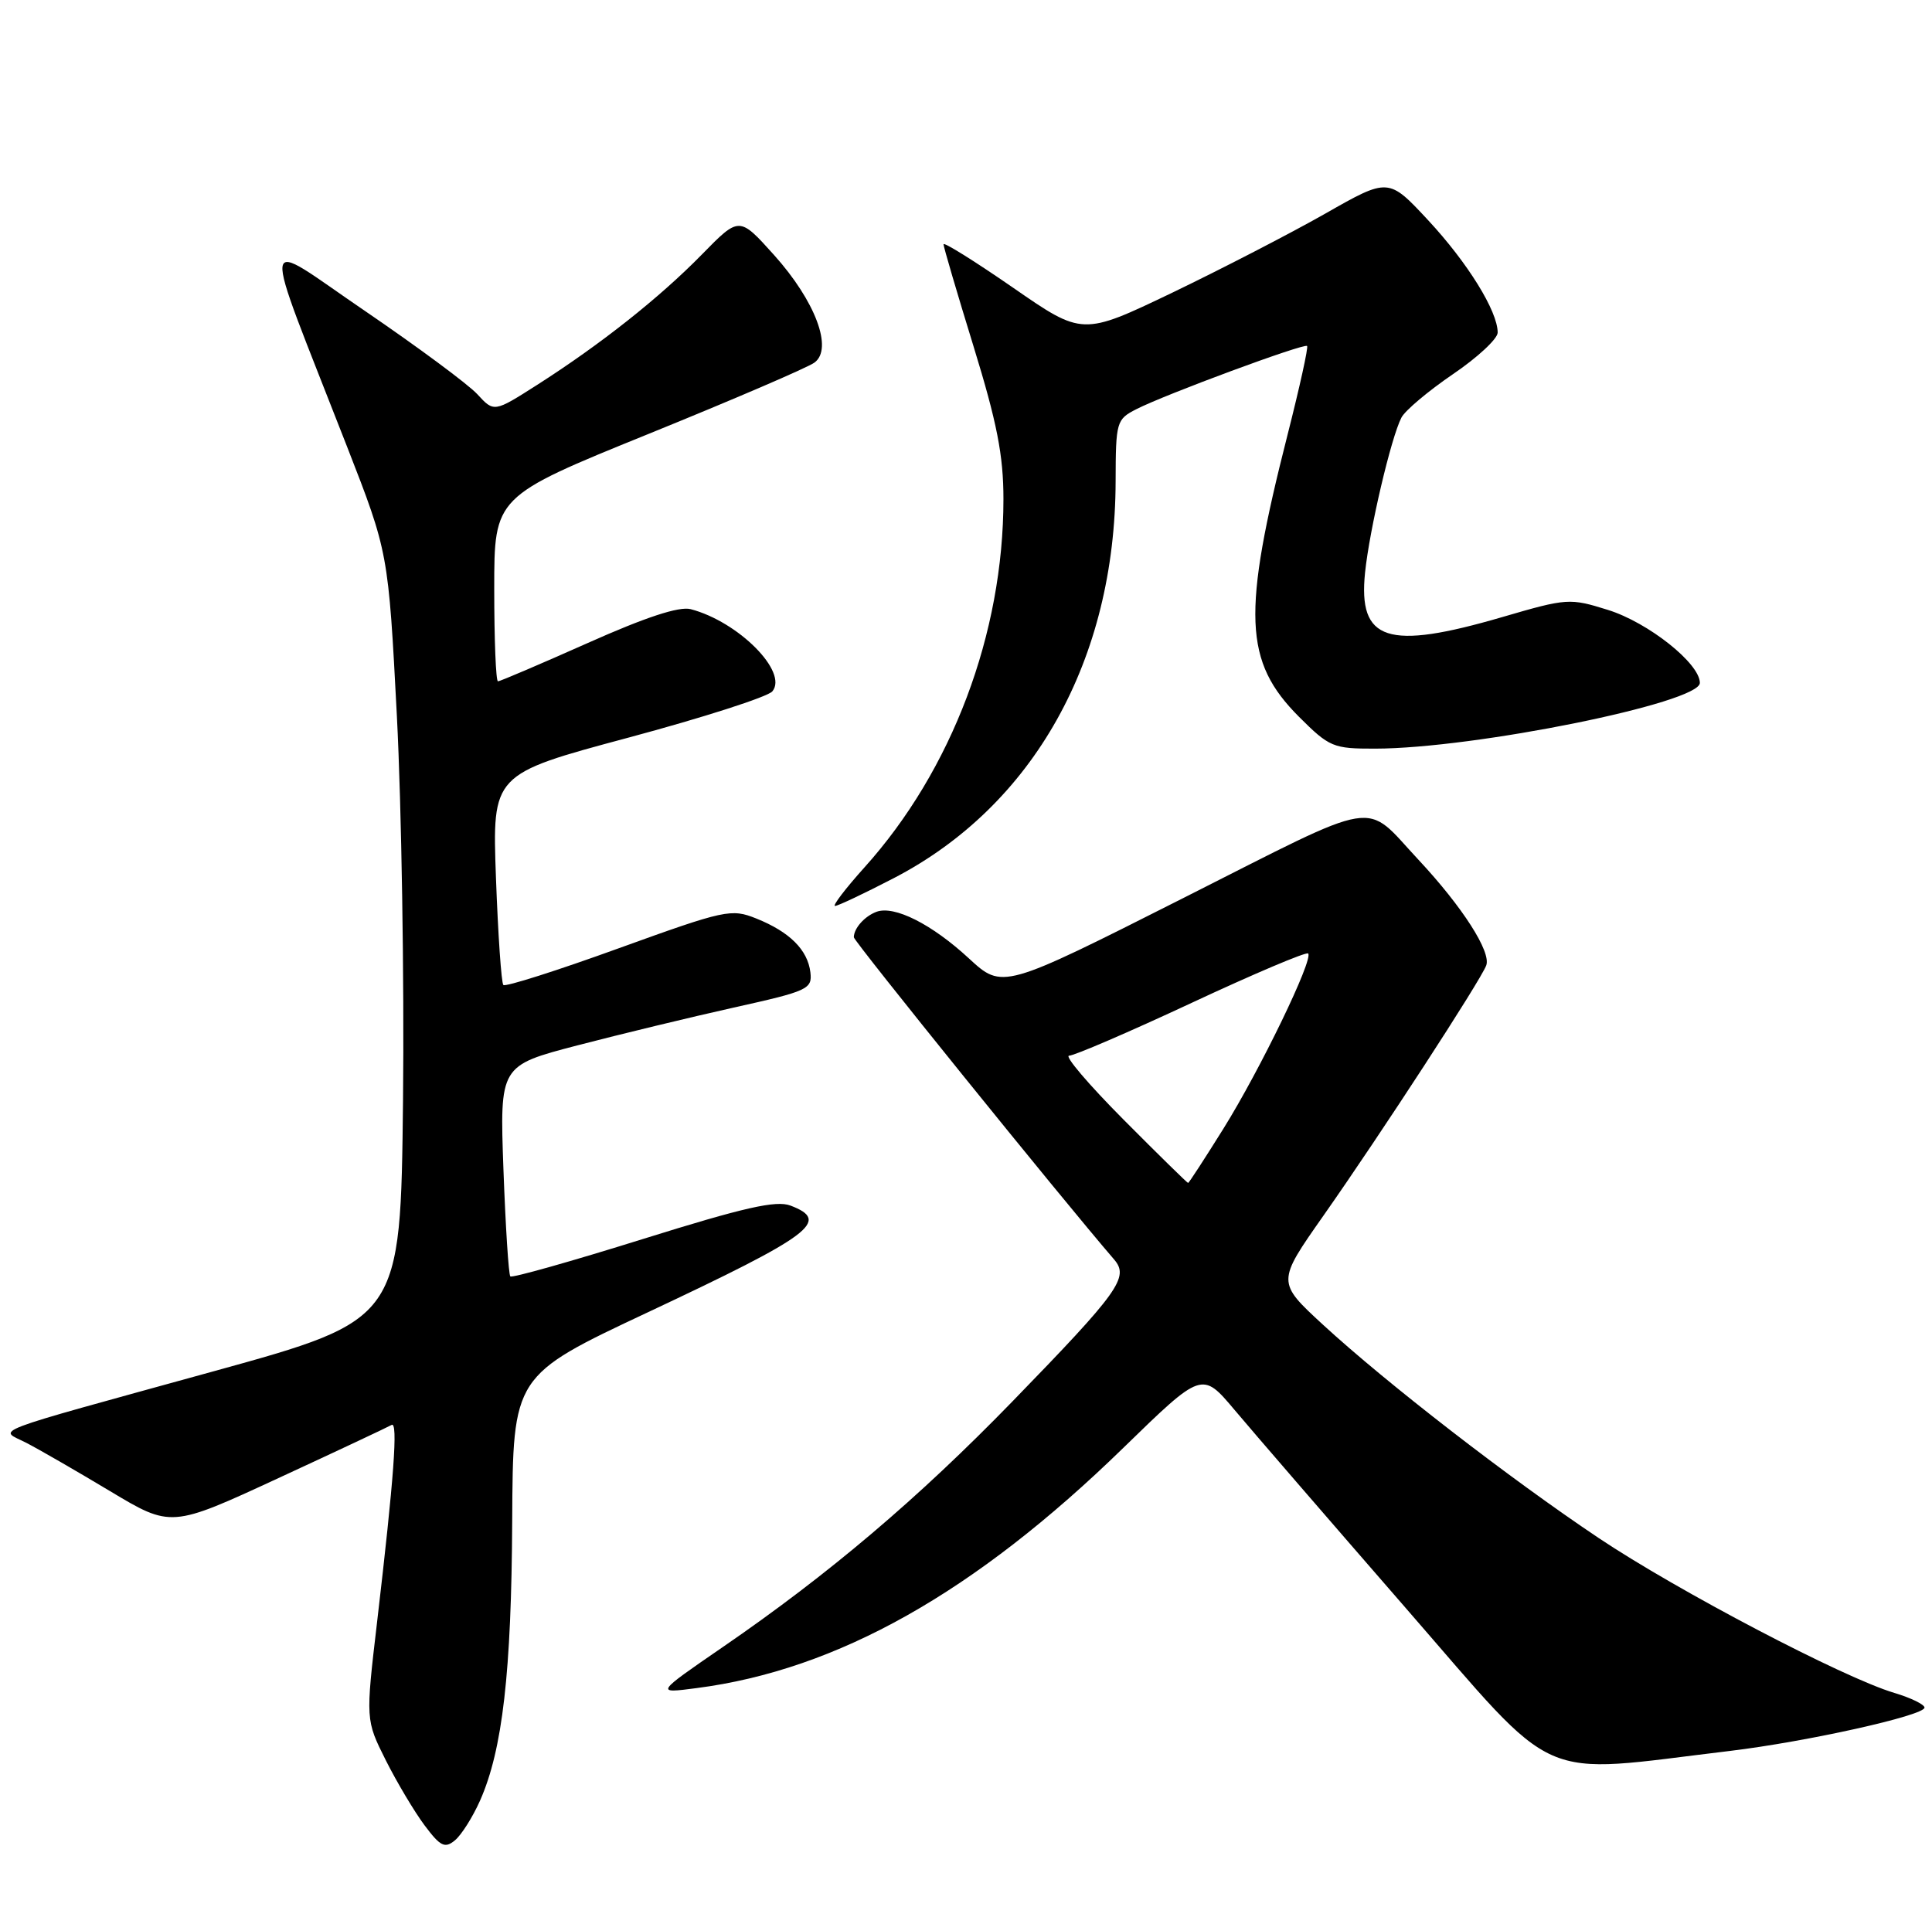 <?xml version="1.0" encoding="UTF-8" standalone="no"?>
<!DOCTYPE svg PUBLIC "-//W3C//DTD SVG 1.1//EN" "http://www.w3.org/Graphics/SVG/1.1/DTD/svg11.dtd" >
<svg xmlns="http://www.w3.org/2000/svg" xmlns:xlink="http://www.w3.org/1999/xlink" version="1.1" viewBox="0 0 258 256">
 <g >
 <path fill="currentColor"
d=" M 64.11 240.48 C 67.11 233.71 68.30 223.35 68.40 203.12 C 68.50 183.74 68.50 183.74 86.50 175.28 C 108.45 164.96 110.97 163.08 105.56 161.02 C 103.64 160.29 99.35 161.27 85.84 165.49 C 76.34 168.46 68.38 170.71 68.15 170.48 C 67.92 170.25 67.51 163.82 67.23 156.20 C 66.73 142.33 66.73 142.33 77.12 139.62 C 82.83 138.13 92.22 135.86 98.00 134.57 C 107.91 132.37 108.48 132.10 108.22 129.87 C 107.86 126.87 105.46 124.47 101.00 122.68 C 97.65 121.34 96.88 121.50 82.61 126.66 C 74.42 129.63 67.50 131.83 67.22 131.56 C 66.95 131.29 66.51 124.84 66.23 117.23 C 65.73 103.40 65.73 103.40 83.88 98.53 C 93.87 95.85 102.53 93.07 103.14 92.34 C 105.29 89.75 98.61 83.03 92.23 81.36 C 90.69 80.96 86.20 82.44 78.47 85.89 C 72.16 88.70 66.77 91.00 66.50 91.00 C 66.22 91.00 66.00 85.45 66.00 78.66 C 66.00 66.32 66.00 66.32 86.57 57.97 C 97.88 53.38 107.87 49.09 108.76 48.43 C 111.29 46.59 108.88 40.20 103.35 34.04 C 98.72 28.89 98.72 28.89 93.73 33.99 C 88.08 39.76 80.21 45.99 71.74 51.40 C 65.97 55.08 65.97 55.08 63.74 52.65 C 62.51 51.32 55.77 46.33 48.78 41.56 C 34.30 31.71 34.60 29.52 46.34 59.64 C 51.86 73.79 51.86 73.79 53.00 95.64 C 53.62 107.66 53.99 130.72 53.82 146.88 C 53.50 176.26 53.50 176.26 28.50 183.16 C -2.51 191.72 -0.15 190.82 3.50 192.70 C 5.15 193.55 10.18 196.45 14.68 199.15 C 22.85 204.05 22.85 204.05 37.18 197.42 C 45.05 193.78 51.85 190.58 52.29 190.32 C 53.17 189.78 52.62 197.33 50.36 216.61 C 48.82 229.72 48.82 229.72 51.52 235.11 C 53.01 238.07 55.34 241.98 56.70 243.80 C 58.81 246.62 59.41 246.91 60.75 245.80 C 61.62 245.08 63.13 242.69 64.11 240.48 Z  M 231.00 233.86 C 241.25 232.63 257.00 229.13 257.00 228.07 C 257.00 227.66 255.19 226.77 252.97 226.11 C 246.15 224.07 224.04 212.48 213.50 205.43 C 201.54 197.42 185.21 184.78 176.68 176.94 C 170.50 171.24 170.50 171.24 176.73 162.37 C 184.37 151.49 197.66 131.06 198.47 128.95 C 199.16 127.15 195.30 121.13 189.44 114.85 C 181.98 106.87 184.84 106.41 157.97 119.97 C 133.87 132.14 133.87 132.14 129.38 128.00 C 124.42 123.42 119.43 120.91 117.05 121.78 C 115.47 122.37 114.04 123.96 114.02 125.18 C 114.00 125.70 141.68 159.98 148.78 168.22 C 150.82 170.60 149.48 172.48 135.19 187.19 C 122.63 200.12 110.67 210.27 96.50 220.00 C 87.50 226.19 87.50 226.19 93.00 225.47 C 111.82 223.04 130.16 212.71 150.01 193.38 C 160.52 183.15 160.52 183.15 164.87 188.32 C 167.26 191.17 177.57 203.10 187.78 214.84 C 208.49 238.64 204.76 237.00 231.00 233.86 Z  M 119.35 117.29 C 138.04 107.60 148.93 88.10 148.98 64.28 C 149.00 56.32 149.09 56.01 151.75 54.65 C 155.60 52.68 174.15 45.82 174.55 46.21 C 174.73 46.39 173.56 51.69 171.96 57.99 C 165.84 82.02 166.10 88.36 173.48 95.75 C 177.53 99.79 178.03 100.00 183.62 99.99 C 196.87 99.98 227.00 93.88 227.00 91.21 C 227.00 88.61 220.11 83.14 214.72 81.46 C 209.63 79.87 209.27 79.89 200.64 82.41 C 185.27 86.90 181.35 85.63 182.29 76.48 C 182.88 70.73 185.77 58.42 187.15 55.77 C 187.64 54.82 190.74 52.22 194.02 49.98 C 197.31 47.75 200.00 45.25 200.00 44.42 C 200.00 41.56 195.99 35.09 190.72 29.42 C 185.42 23.72 185.42 23.72 176.96 28.54 C 172.31 31.18 163.11 35.93 156.53 39.10 C 144.55 44.84 144.55 44.84 135.28 38.42 C 130.17 34.89 126.00 32.28 126.00 32.63 C 126.00 32.97 127.80 39.10 130.00 46.24 C 133.14 56.44 134.00 60.82 134.00 66.66 C 134.00 84.63 127.13 102.86 115.45 115.84 C 112.90 118.68 111.13 121.00 111.51 121.00 C 111.89 121.00 115.42 119.33 119.35 117.29 Z  M 150.00 149.50 C 145.35 144.82 142.10 141.00 142.77 141.00 C 143.45 141.00 150.81 137.83 159.12 133.95 C 167.43 130.07 174.43 127.10 174.69 127.35 C 175.43 128.10 168.29 142.86 163.38 150.74 C 160.89 154.73 158.77 158.00 158.66 158.00 C 158.55 158.00 154.65 154.18 150.00 149.50 Z "/>
</g>
</svg>